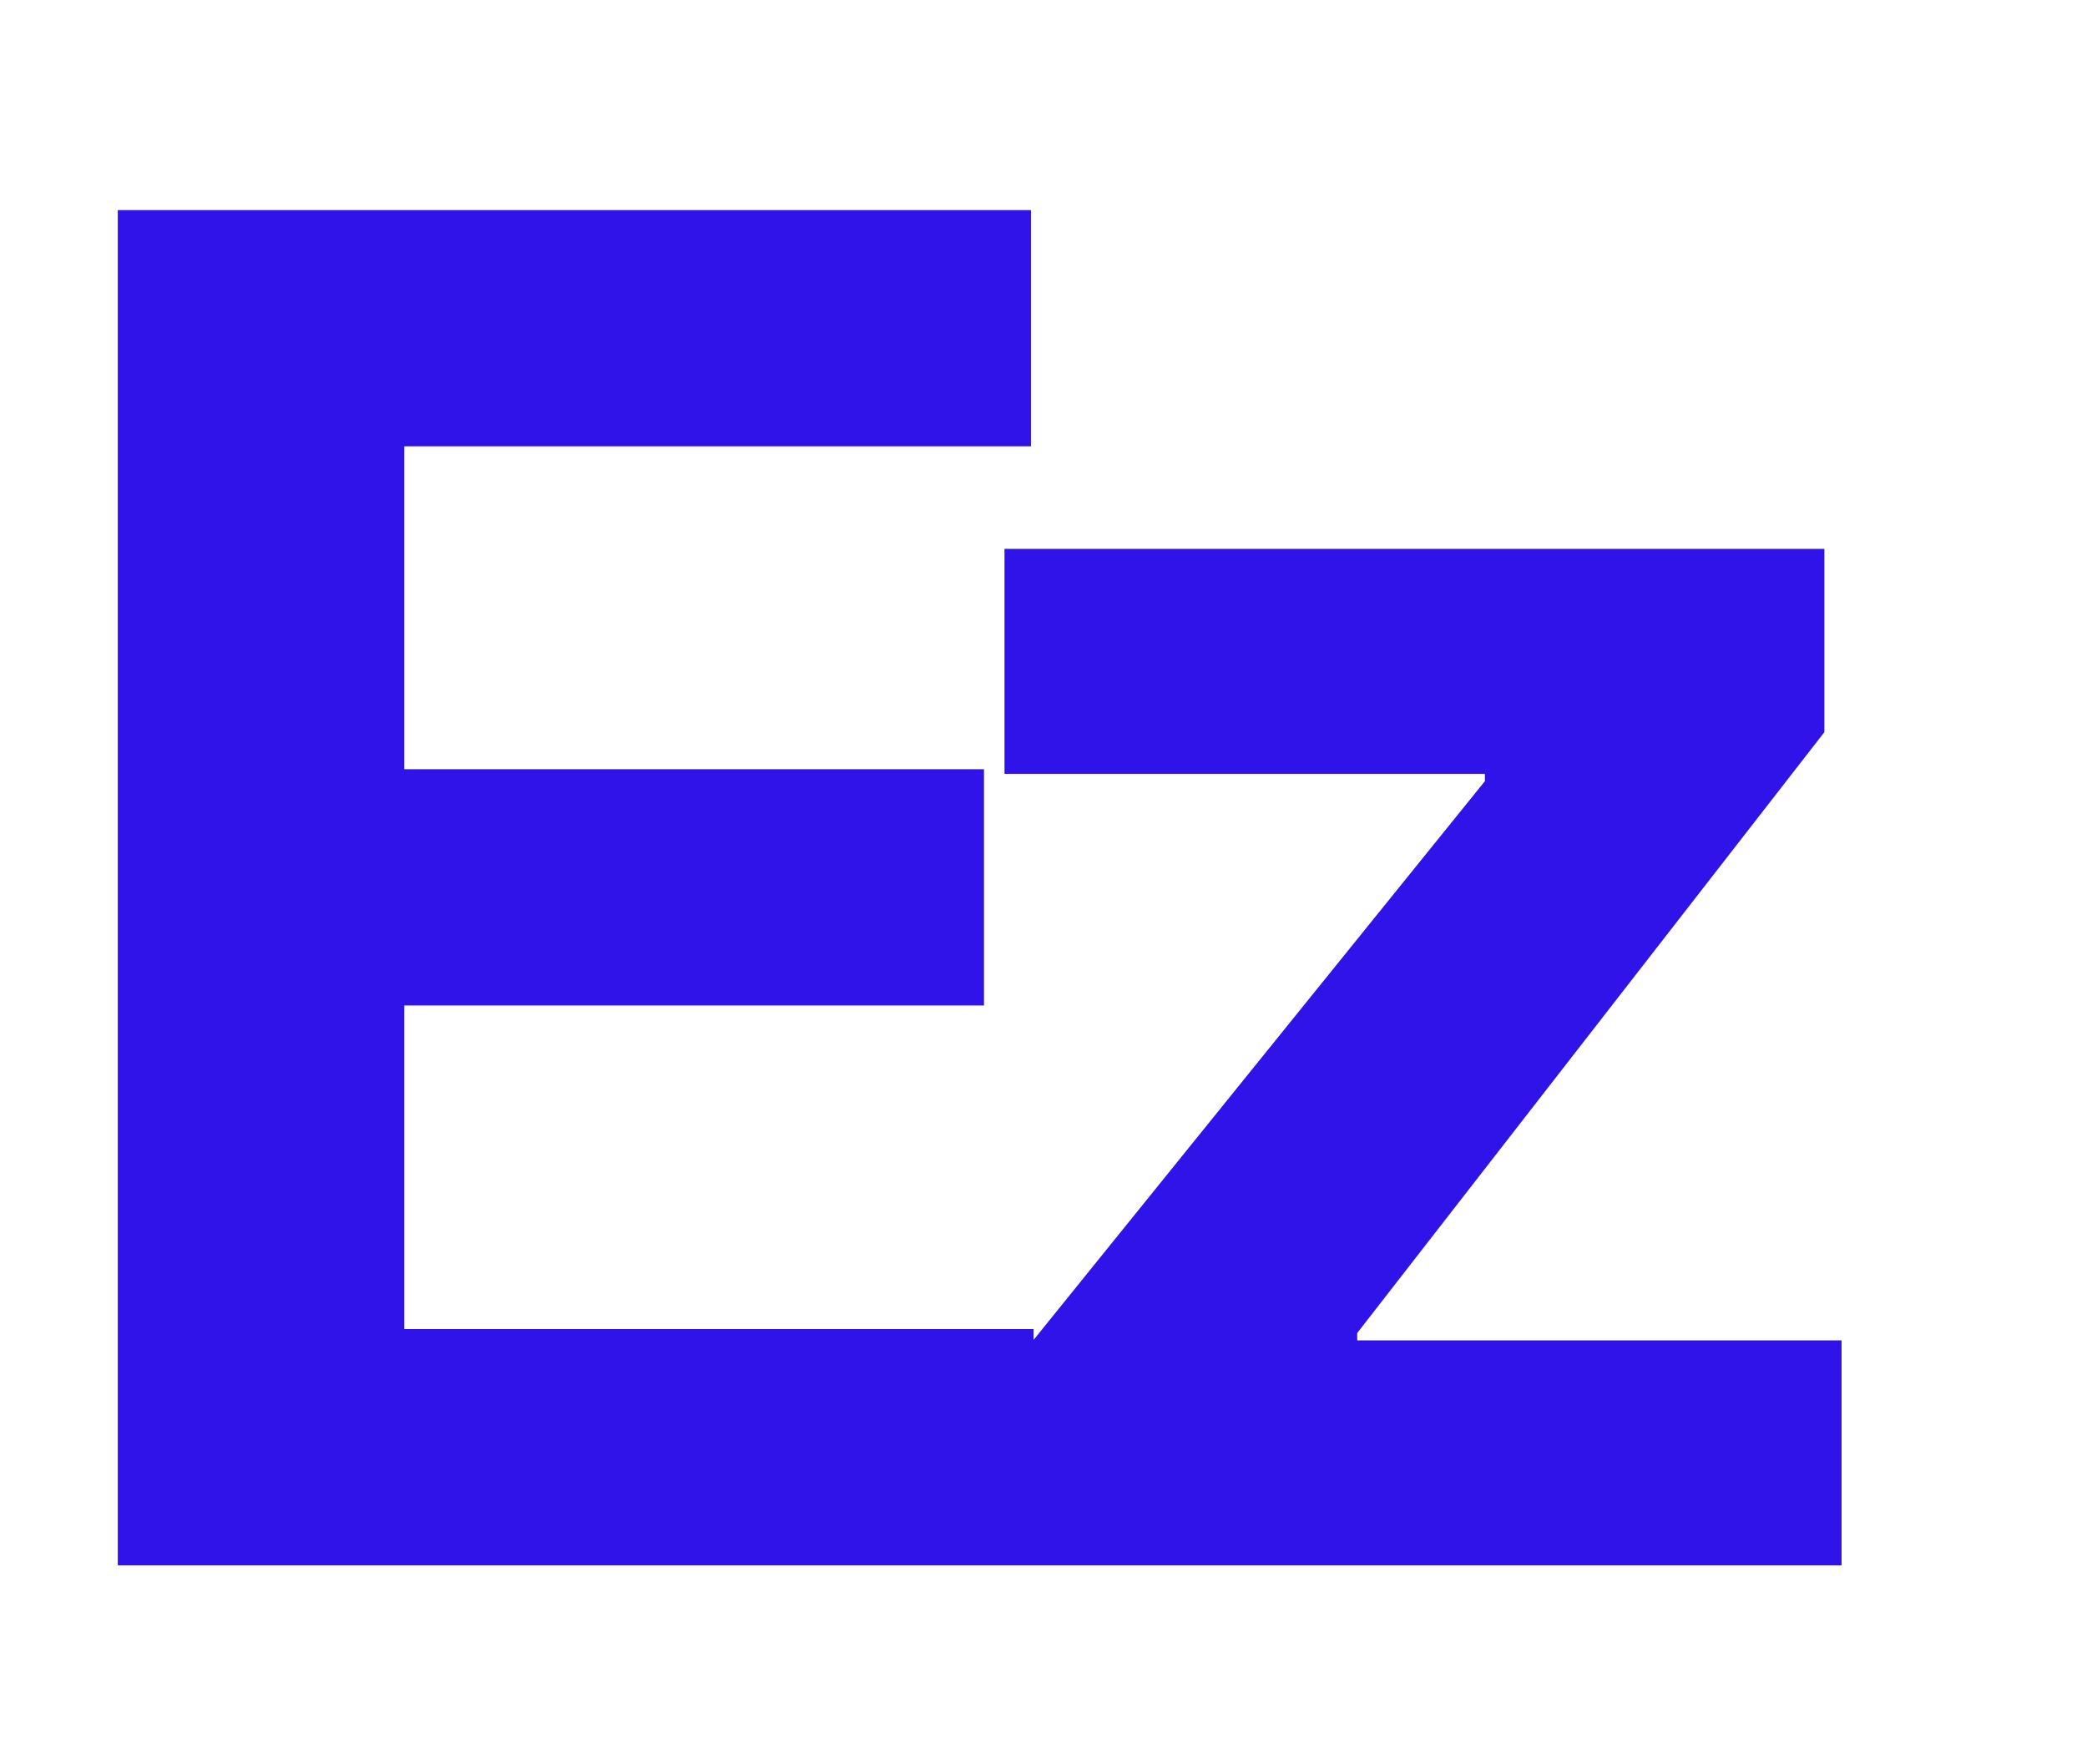 <svg width="84" height="71" viewBox="0 0 84 71" fill="none" xmlns="http://www.w3.org/2000/svg">
<path d="M4.741 63V8.455H41.495V17.963H16.273V30.96H39.604V40.468H16.273V53.492H41.602V63H4.741ZM39.737 63V56.235L59.766 31.439V31.146H40.43V22.091H73.429V29.468L54.626 53.652V53.945H74.121V63H39.737Z" fill="#2F13E8"/>
</svg>
